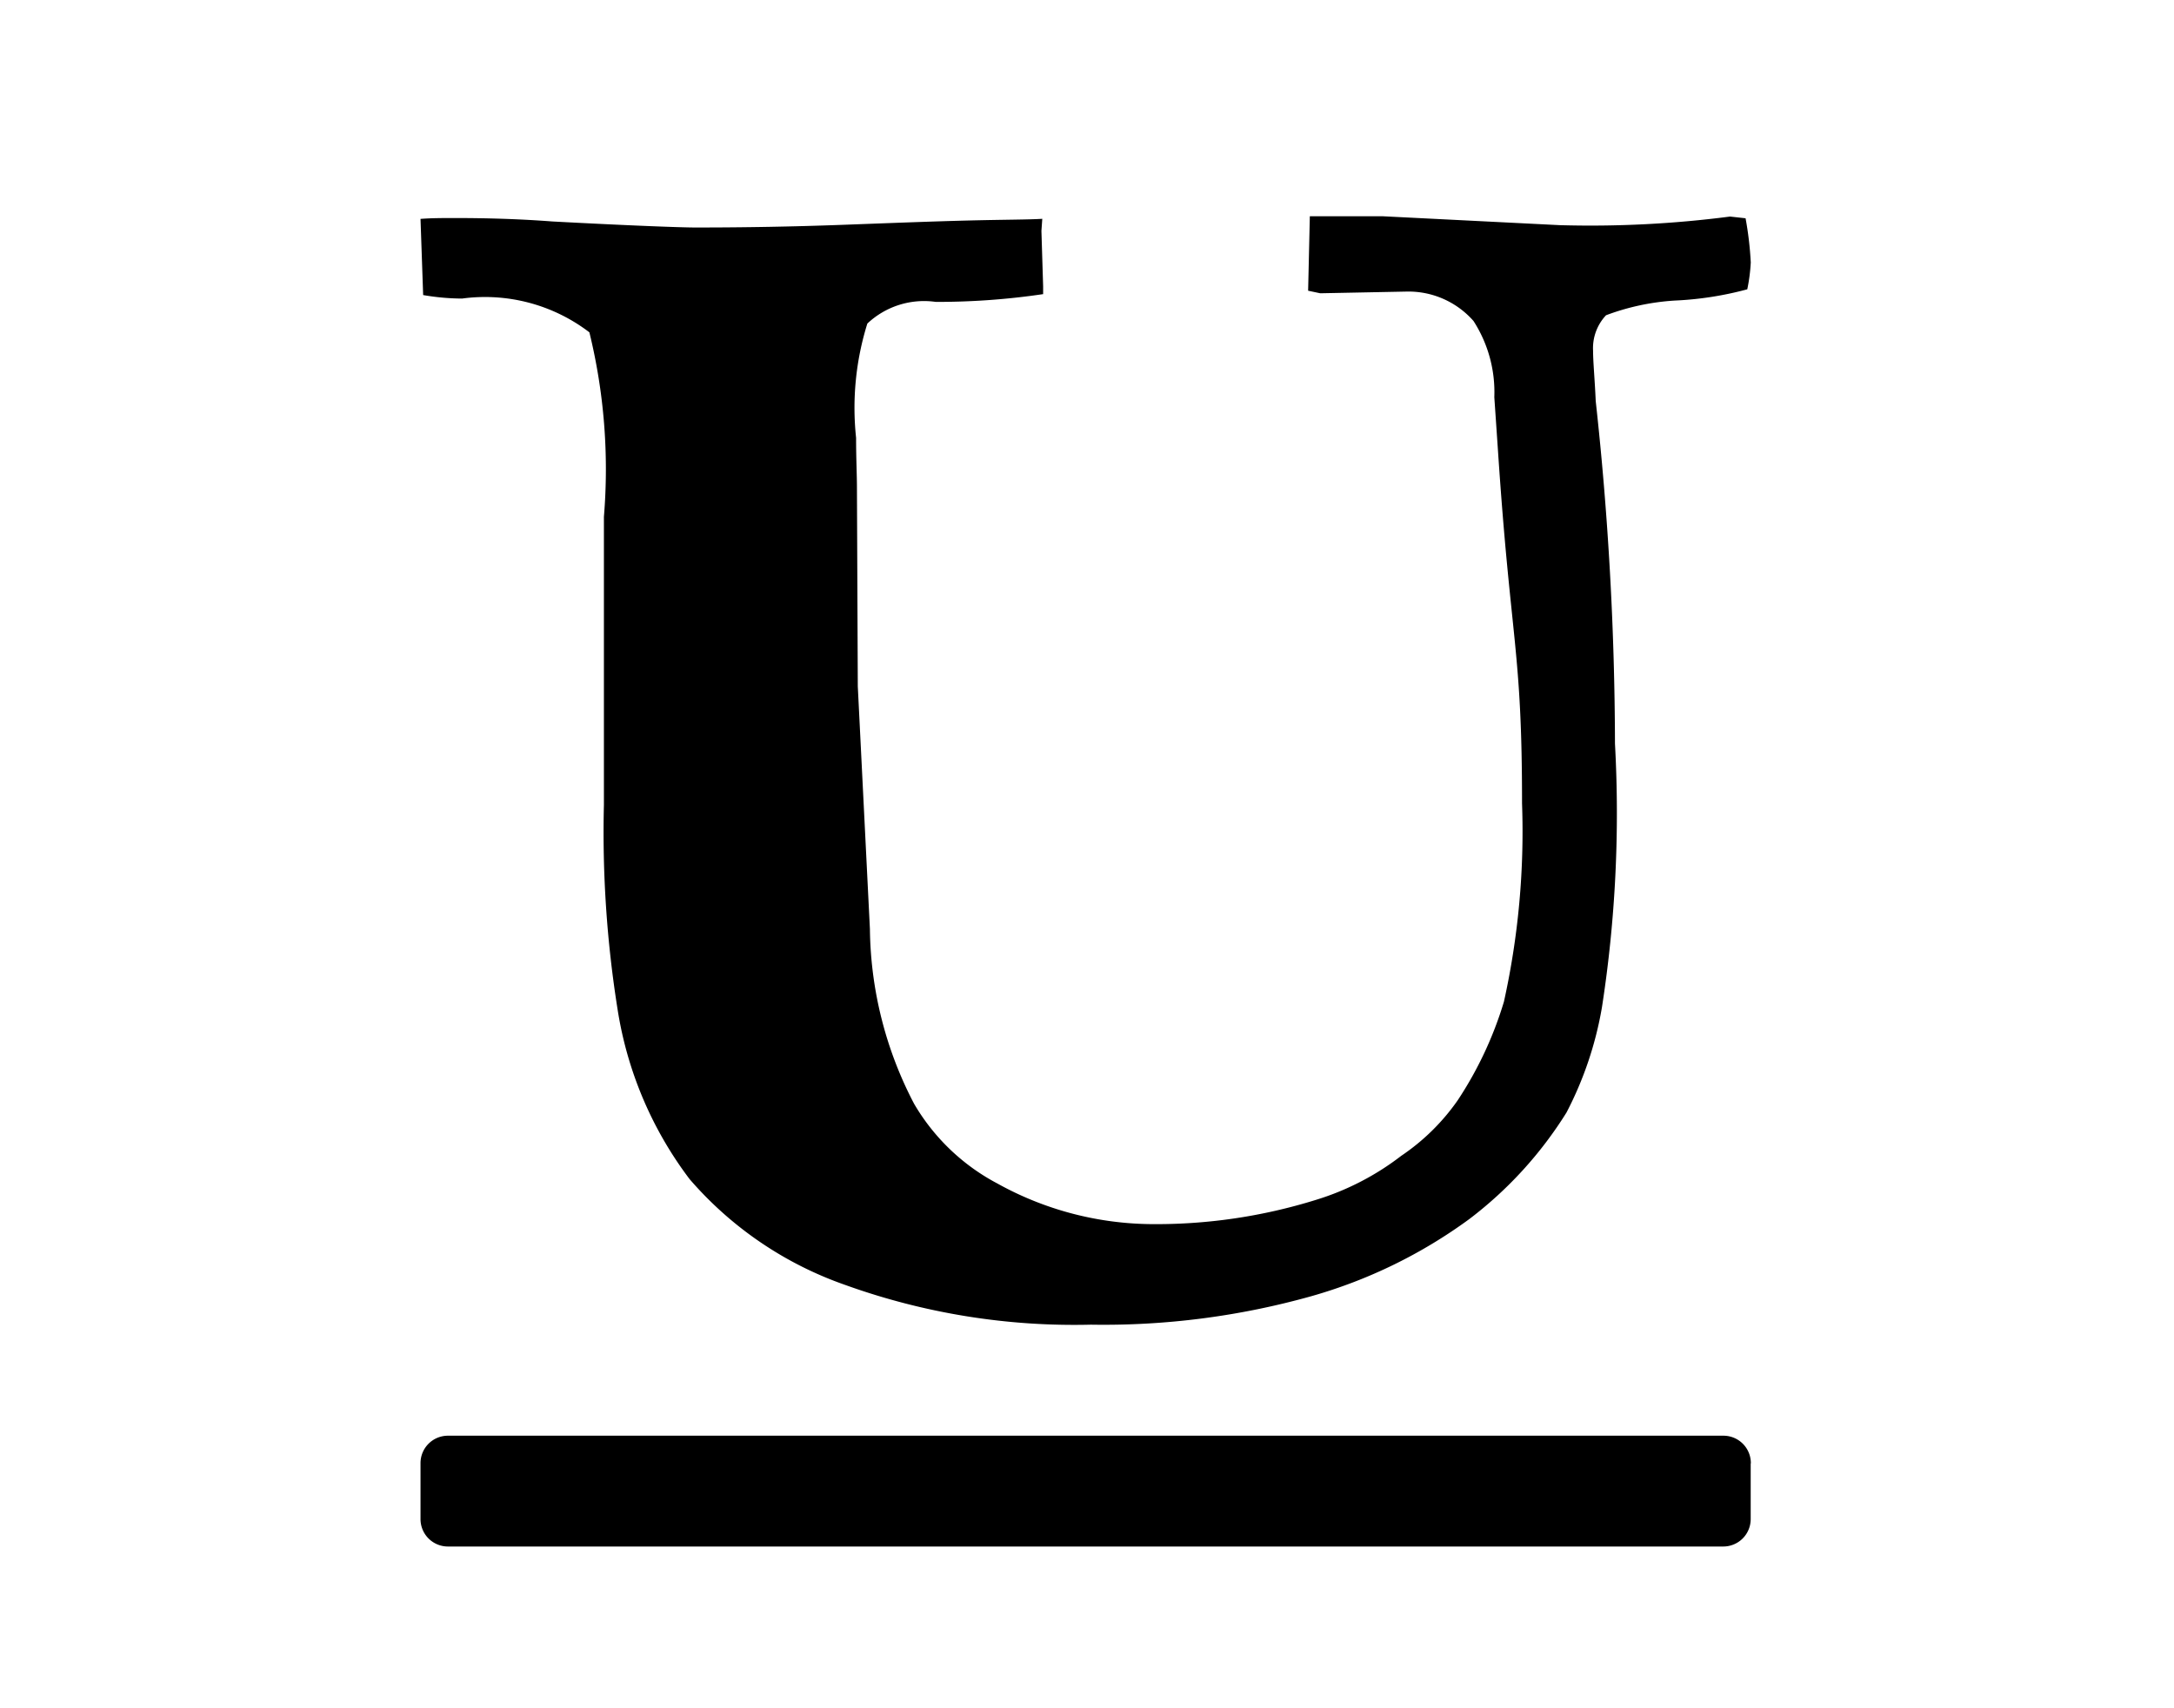 <svg xmlns="http://www.w3.org/2000/svg" width="28" height="22" viewBox="0 0 28 22" role="img"><title>Underline</title><path d="M5.45,3.8L5.416,2.819c0.145-.011.29-0.011,0.446-0.011,0.39,0,.814.011,1.249,0.044C8.16,2.908,8.785,2.93,8.963,2.93q0.954,0,1.874-.034c0.6-.022,1.149-0.044,1.628-0.056s0.792-.011.959-0.022l-0.011.156,0.022,0.714v0.1a9.287,9.287,0,0,1-1.383.1,1.065,1.065,0,0,0-.881.279,3.637,3.637,0,0,0-.145,1.472c0,0.268.011,0.479,0.011,0.647l0.011,2.554,0.156,3.123a4.962,4.962,0,0,0,.569,2.252,2.7,2.7,0,0,0,1.071,1.026,4.151,4.151,0,0,0,1.974.524,6.927,6.927,0,0,0,2.13-.312,3.457,3.457,0,0,0,1.1-.568,2.773,2.773,0,0,0,.726-0.714A4.807,4.807,0,0,0,19.37,12.9a10.142,10.142,0,0,0,.233-2.554c0-2-.145-2.052-0.312-4.573l-0.045-.658a1.691,1.691,0,0,0-.268-0.981,1.115,1.115,0,0,0-.859-0.379l-1.115.022-0.156-.033,0.022-.959h0.937L20.095,2.9a13.971,13.971,0,0,0,2.187-.111l0.2,0.022a4.367,4.367,0,0,1,.067.569,2.249,2.249,0,0,1-.045.346,4.317,4.317,0,0,1-.937.145,3.049,3.049,0,0,0-.882.189,0.618,0.618,0,0,0-.167.458c0,0.145.022,0.368,0.034,0.647A41.1,41.1,0,0,1,20.8,9.578a16.33,16.33,0,0,1-.167,3.39,4.6,4.6,0,0,1-.458,1.361A5.124,5.124,0,0,1,18.924,15.7a6.394,6.394,0,0,1-2.03.992,9.9,9.9,0,0,1-2.844.368,8.7,8.7,0,0,1-3.168-.513,4.69,4.69,0,0,1-2-1.361,4.863,4.863,0,0,1-.926-2.175,14.478,14.478,0,0,1-.178-2.643V6.656A7.418,7.418,0,0,0,7.591,4.28a2.213,2.213,0,0,0-1.64-.435A3.017,3.017,0,0,1,5.45,3.8Zm17.1,15.047a0.353,0.353,0,0,0-.357-0.357H5.773a0.353,0.353,0,0,0-.357.357V19.56a0.353,0.353,0,0,0,.357.357H22.191a0.353,0.353,0,0,0,.357-0.357V18.847Z" style="fill:inherit"/></svg>

